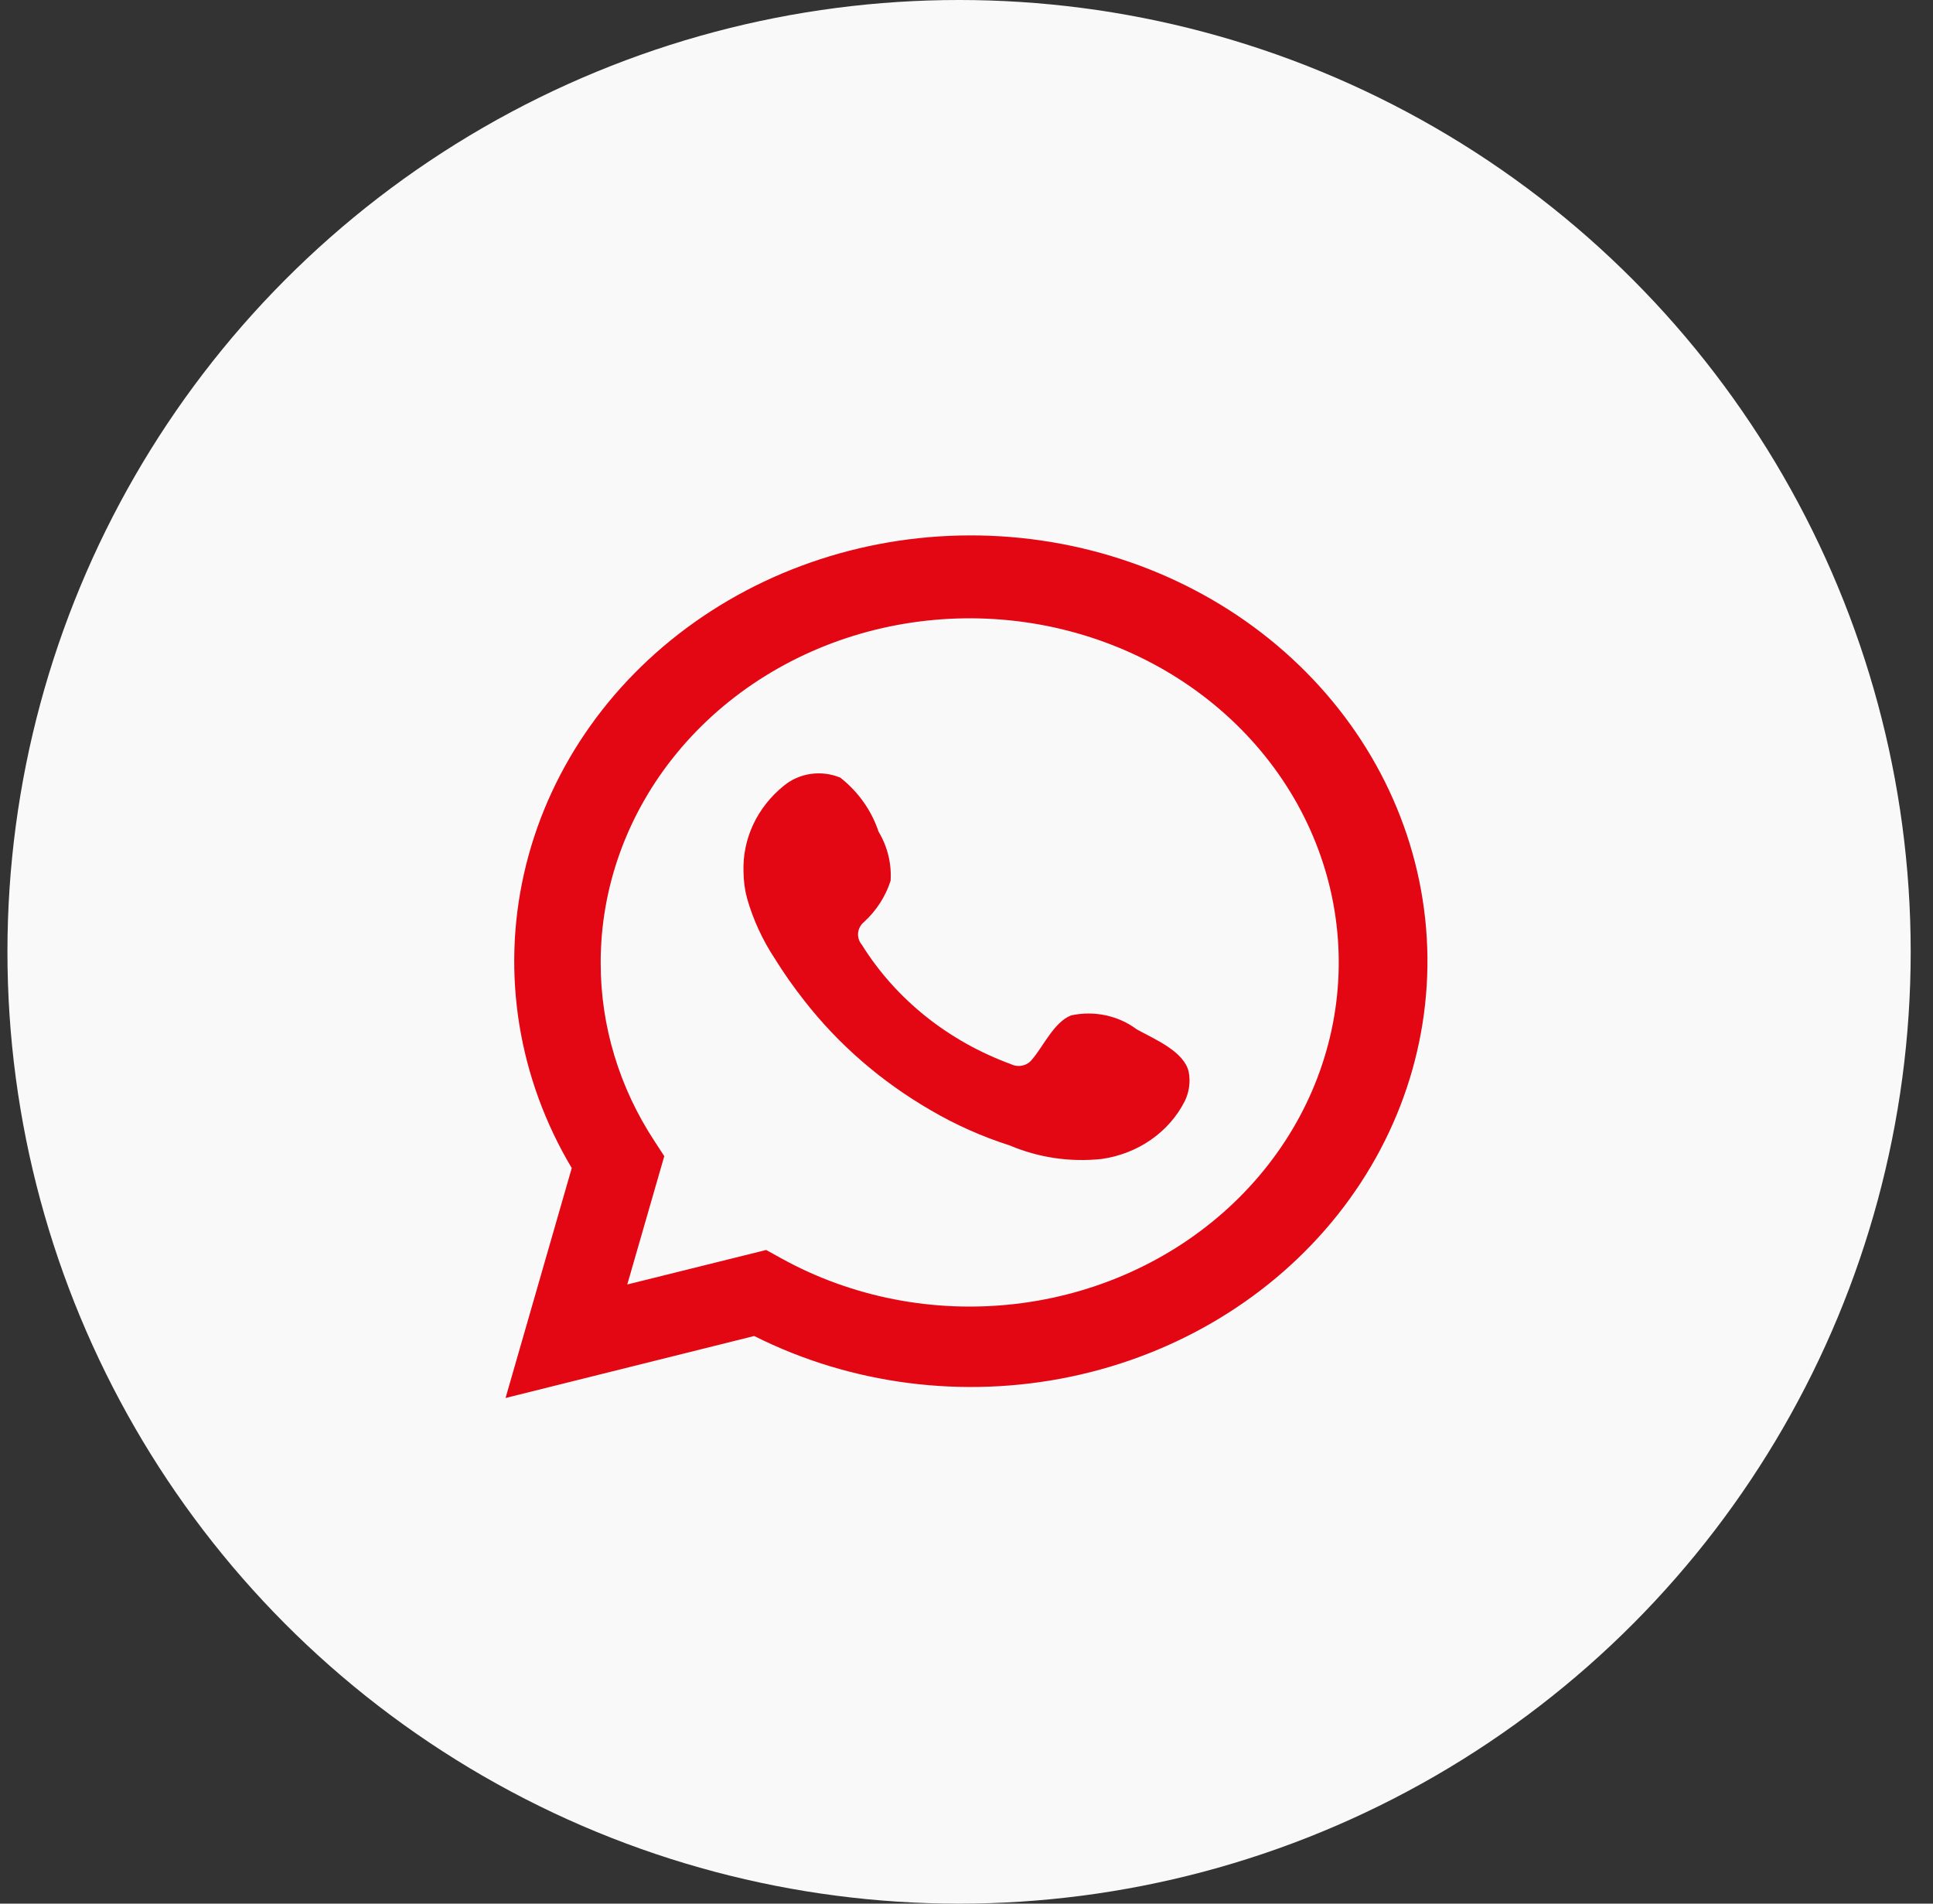 <svg width="65" height="64" viewBox="0 0 65 64" fill="none" xmlns="http://www.w3.org/2000/svg">
    <rect x="0" y="0" width="65" height="64" fill="#333333" stroke="none"/>
    <circle cx="32.25" cy="32" r="32" fill="#F9F9F9"/>
    <path d="M17 47L19.226 39.27C17.431 36.259 16.86 32.746 17.62 29.374C18.379 26.003 20.416 23 23.359 20.916C26.301 18.832 29.951 17.807 33.638 18.03C37.325 18.253 40.803 19.707 43.432 22.128C46.062 24.548 47.667 27.771 47.954 31.206C48.24 34.64 47.189 38.056 44.992 40.826C42.795 43.596 39.601 45.535 35.995 46.286C32.389 47.037 28.613 46.551 25.361 44.916L17 47ZM25.764 42.024L26.281 42.31C28.637 43.612 31.388 44.151 34.107 43.842C36.825 43.534 39.358 42.396 41.31 40.605C43.263 38.815 44.525 36.472 44.9 33.943C45.276 31.414 44.743 28.84 43.386 26.622C42.028 24.404 39.922 22.668 37.395 21.683C34.869 20.698 32.064 20.52 29.417 21.176C26.771 21.833 24.431 23.287 22.764 25.312C21.097 27.338 20.195 29.821 20.199 32.374C20.197 34.491 20.825 36.568 22.013 38.372L22.337 38.87L21.093 43.184L25.764 42.024Z" fill="#E30613"/>
    <path fill-rule="evenodd" clip-rule="evenodd" d="M38.228 34.609C37.922 34.379 37.563 34.216 37.18 34.135C36.797 34.053 36.399 34.054 36.016 34.138C35.441 34.361 35.07 35.204 34.698 35.626C34.62 35.727 34.505 35.798 34.374 35.825C34.244 35.852 34.108 35.834 33.99 35.775C31.885 35.004 30.121 33.592 28.983 31.766C28.886 31.652 28.84 31.507 28.855 31.362C28.87 31.218 28.945 31.084 29.063 30.989C29.477 30.606 29.782 30.131 29.948 29.609C29.984 29.033 29.843 28.459 29.541 27.956C29.307 27.25 28.862 26.622 28.258 26.145C27.946 26.015 27.601 25.971 27.264 26.019C26.926 26.067 26.611 26.206 26.356 26.418C25.913 26.775 25.562 27.22 25.327 27.721C25.093 28.222 24.982 28.765 25.002 29.311C25.004 29.618 25.045 29.923 25.126 30.22C25.332 30.934 25.648 31.616 26.064 32.245C26.364 32.727 26.692 33.193 27.046 33.642C28.195 35.117 29.641 36.369 31.301 37.328C32.134 37.816 33.025 38.213 33.955 38.51C34.921 38.92 35.988 39.077 37.042 38.965C37.643 38.88 38.212 38.658 38.7 38.32C39.187 37.981 39.578 37.536 39.838 37.023C39.99 36.713 40.037 36.366 39.971 36.031C39.811 35.345 38.829 34.94 38.228 34.609Z" fill="#E30613"/>
</svg>
